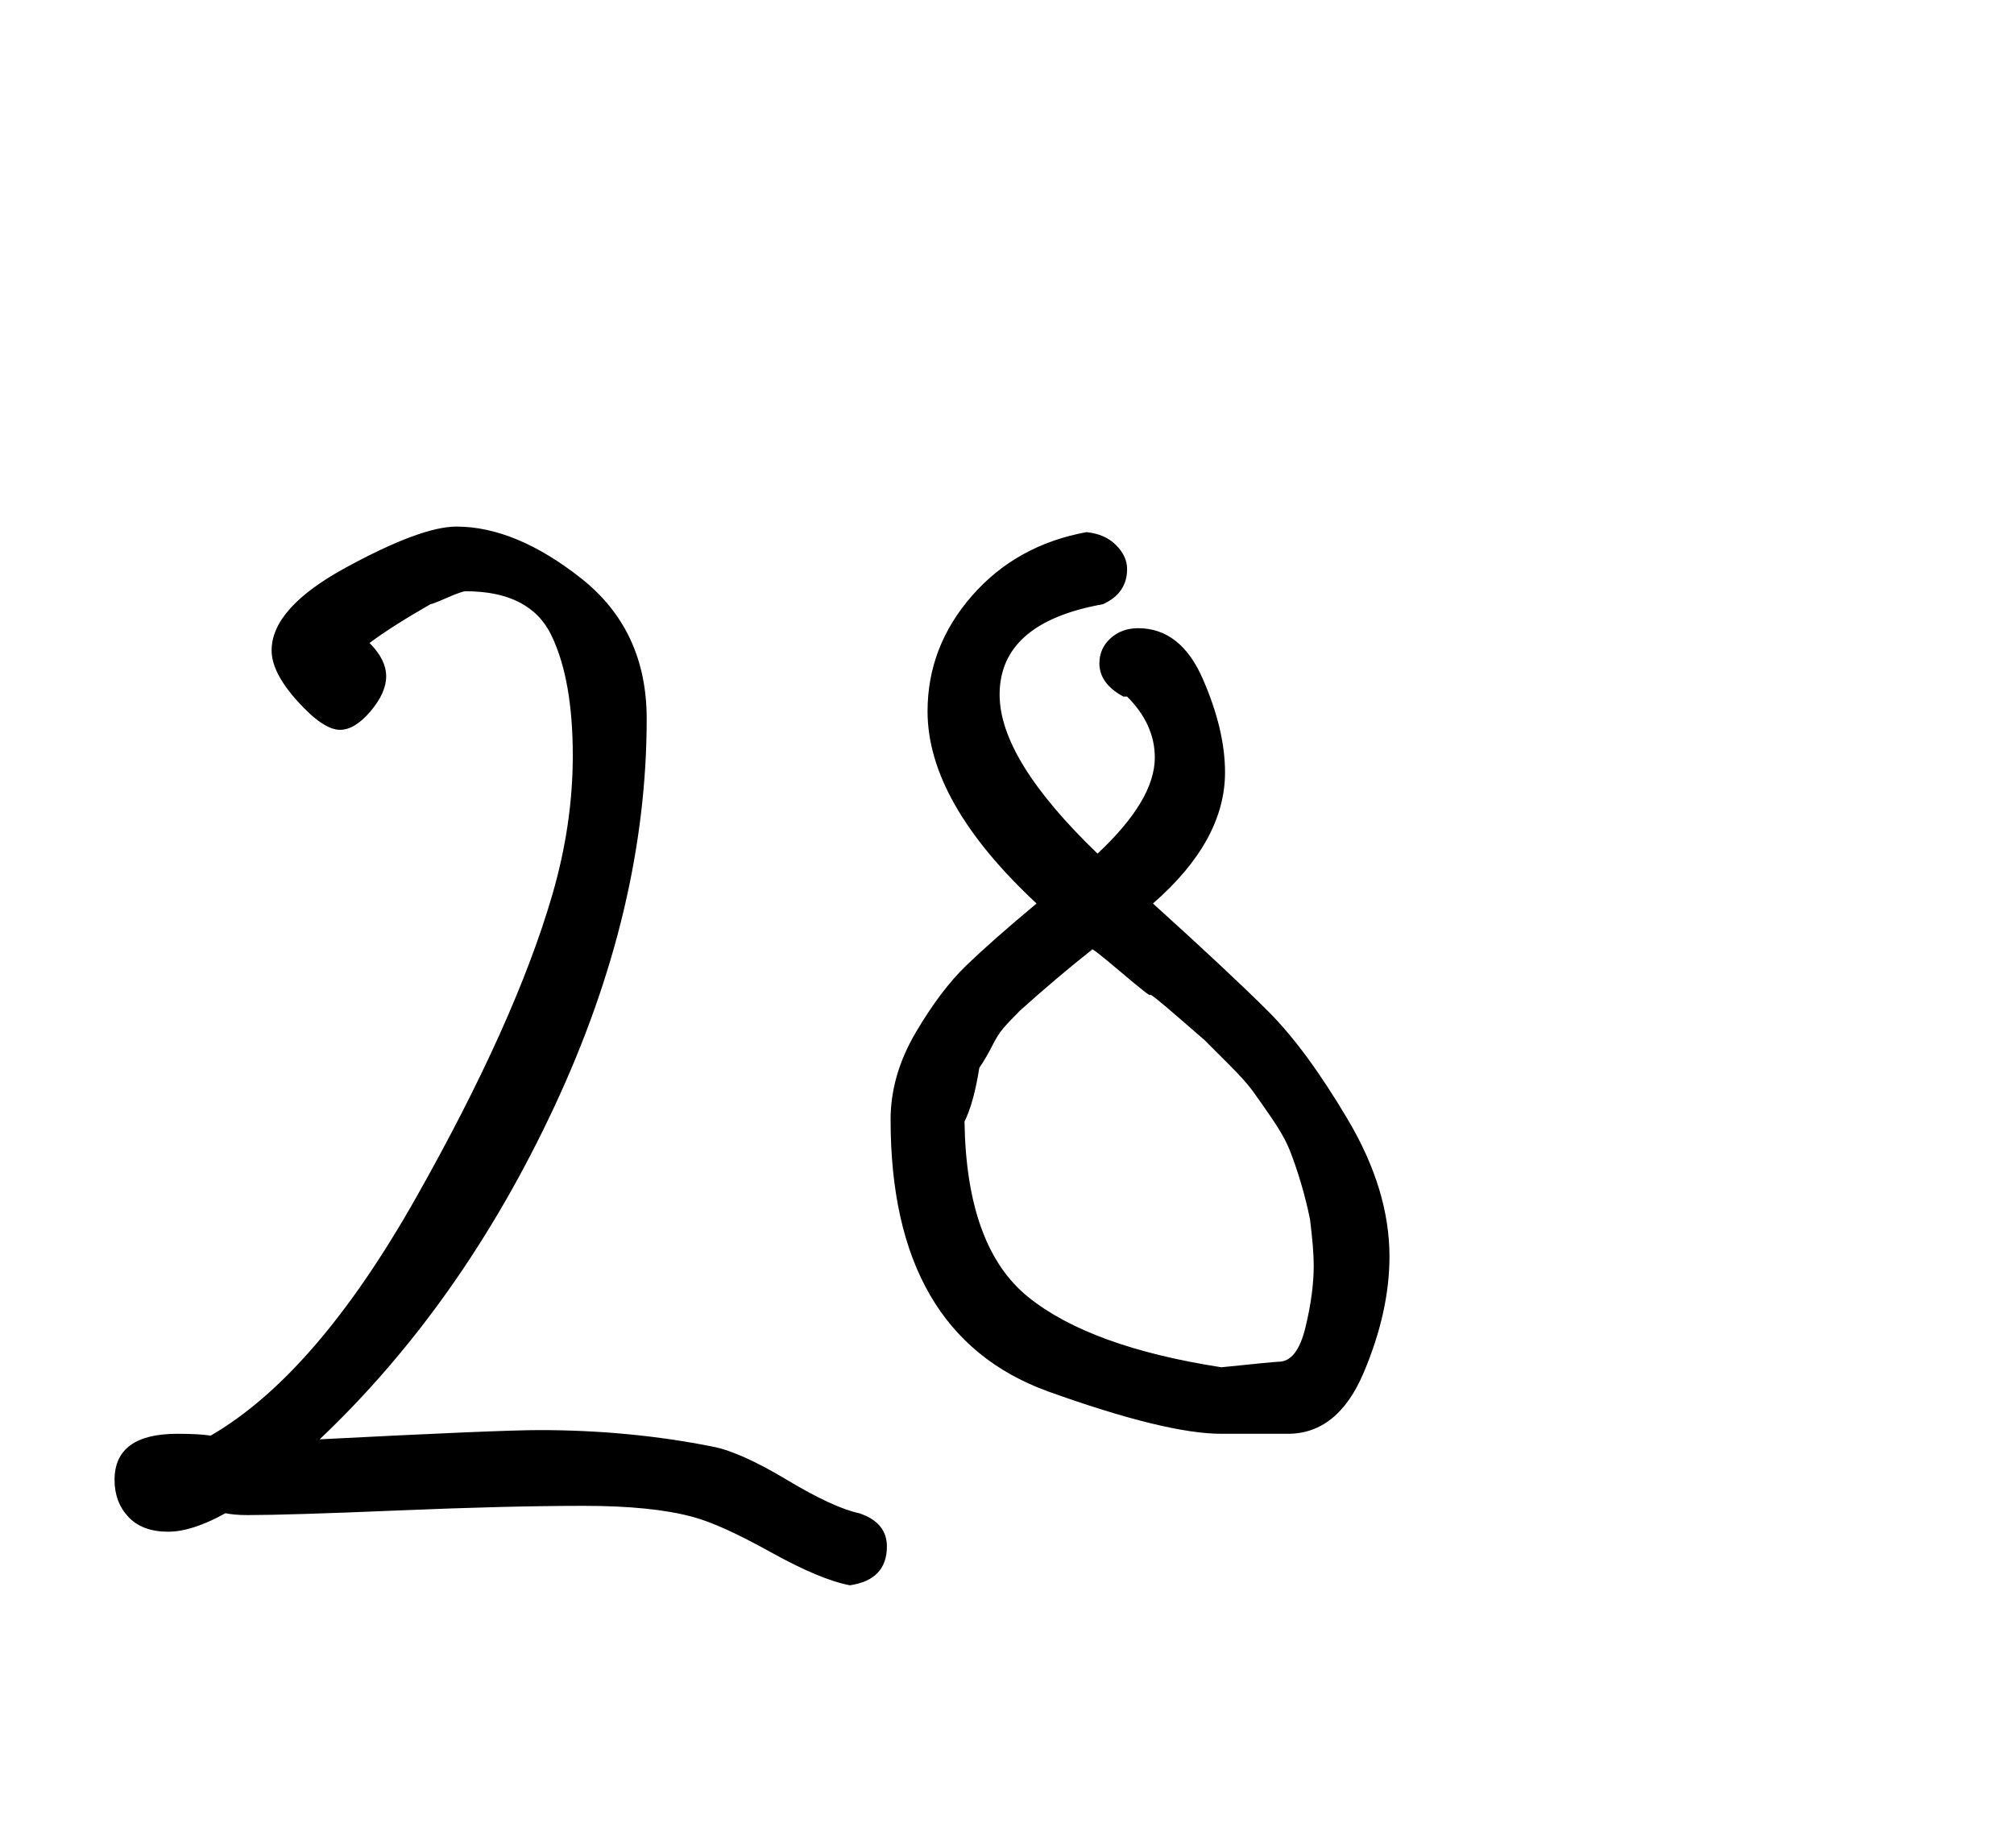 <?xml version="1.0" standalone="no"?>
<!DOCTYPE svg PUBLIC "-//W3C//DTD SVG 1.1//EN" "http://www.w3.org/Graphics/SVG/1.1/DTD/svg11.dtd" >
<svg xmlns="http://www.w3.org/2000/svg" xmlns:xlink="http://www.w3.org/1999/xlink" version="1.1" viewBox="-10 0 1090 1000">
   <path fill="currentColor"
d="M578 288q10 1 16 7t6 13q0 13 -13 19q-56 10 -56 49q0 35 53 86q31 -29 31 -52q0 -18 -15 -33h-2q-13 -7 -13 -18q0 -8 6 -13.5t15 -5.5q23 0 35 27.5t12 50.5q0 37 -39 71q42 38 62.5 58.5t43 58.5t22.5 74q0 30 -14 63t-41 33h-36q-30 0 -94 -23q-85 -31 -85 -147
q0 -24 13.5 -47t27.5 -36.5t38 -33.5q-59 -55 -59 -104q0 -35 24 -62.5t62 -34.5zM223 327q-21 12 -33 21q9 9 9 18t-8.5 19t-16.5 10q-9 0 -23 -15.5t-14 -27.5q0 -23 40.5 -45t59.5 -22q32 0 67.5 28t35.5 76q0 103 -50 210t-127 180q97 -5 119 -5q49 0 94 9q15 3 40 18
t39 18q15 5 15 18q0 18 -20 21q-16 -3 -43 -18t-42 -19q-22 -6 -59 -6q-41 0 -100.5 2.5t-81.5 2.5q-7 0 -12 -1q-18 10 -31 10q-14 0 -21.5 -8t-7.5 -20q0 -25 34 -25q12 0 18 1q57 -33 111 -128.5t74 -164.5q11 -38 11 -75q0 -41 -11.5 -65t-46.5 -24q-2 0 -10 3.5t-9 3.5
zM699 660q-2 -10 -5 -20t-6 -17.5t-9.5 -17t-10.5 -15t-13 -14.5l-13 -13t-15 -13t-14.5 -11.5t-16 -12.5t-15.5 -12q-19 15 -39 33q-6 6 -9 9.5t-6 9.5t-7 12q-3 19 -8 29q1 68 34.5 95t104.5 38q29 -3 31 -3q10 0 14.5 -18.5t4.5 -33.5q0 -9 -2 -25z" />
</svg>
